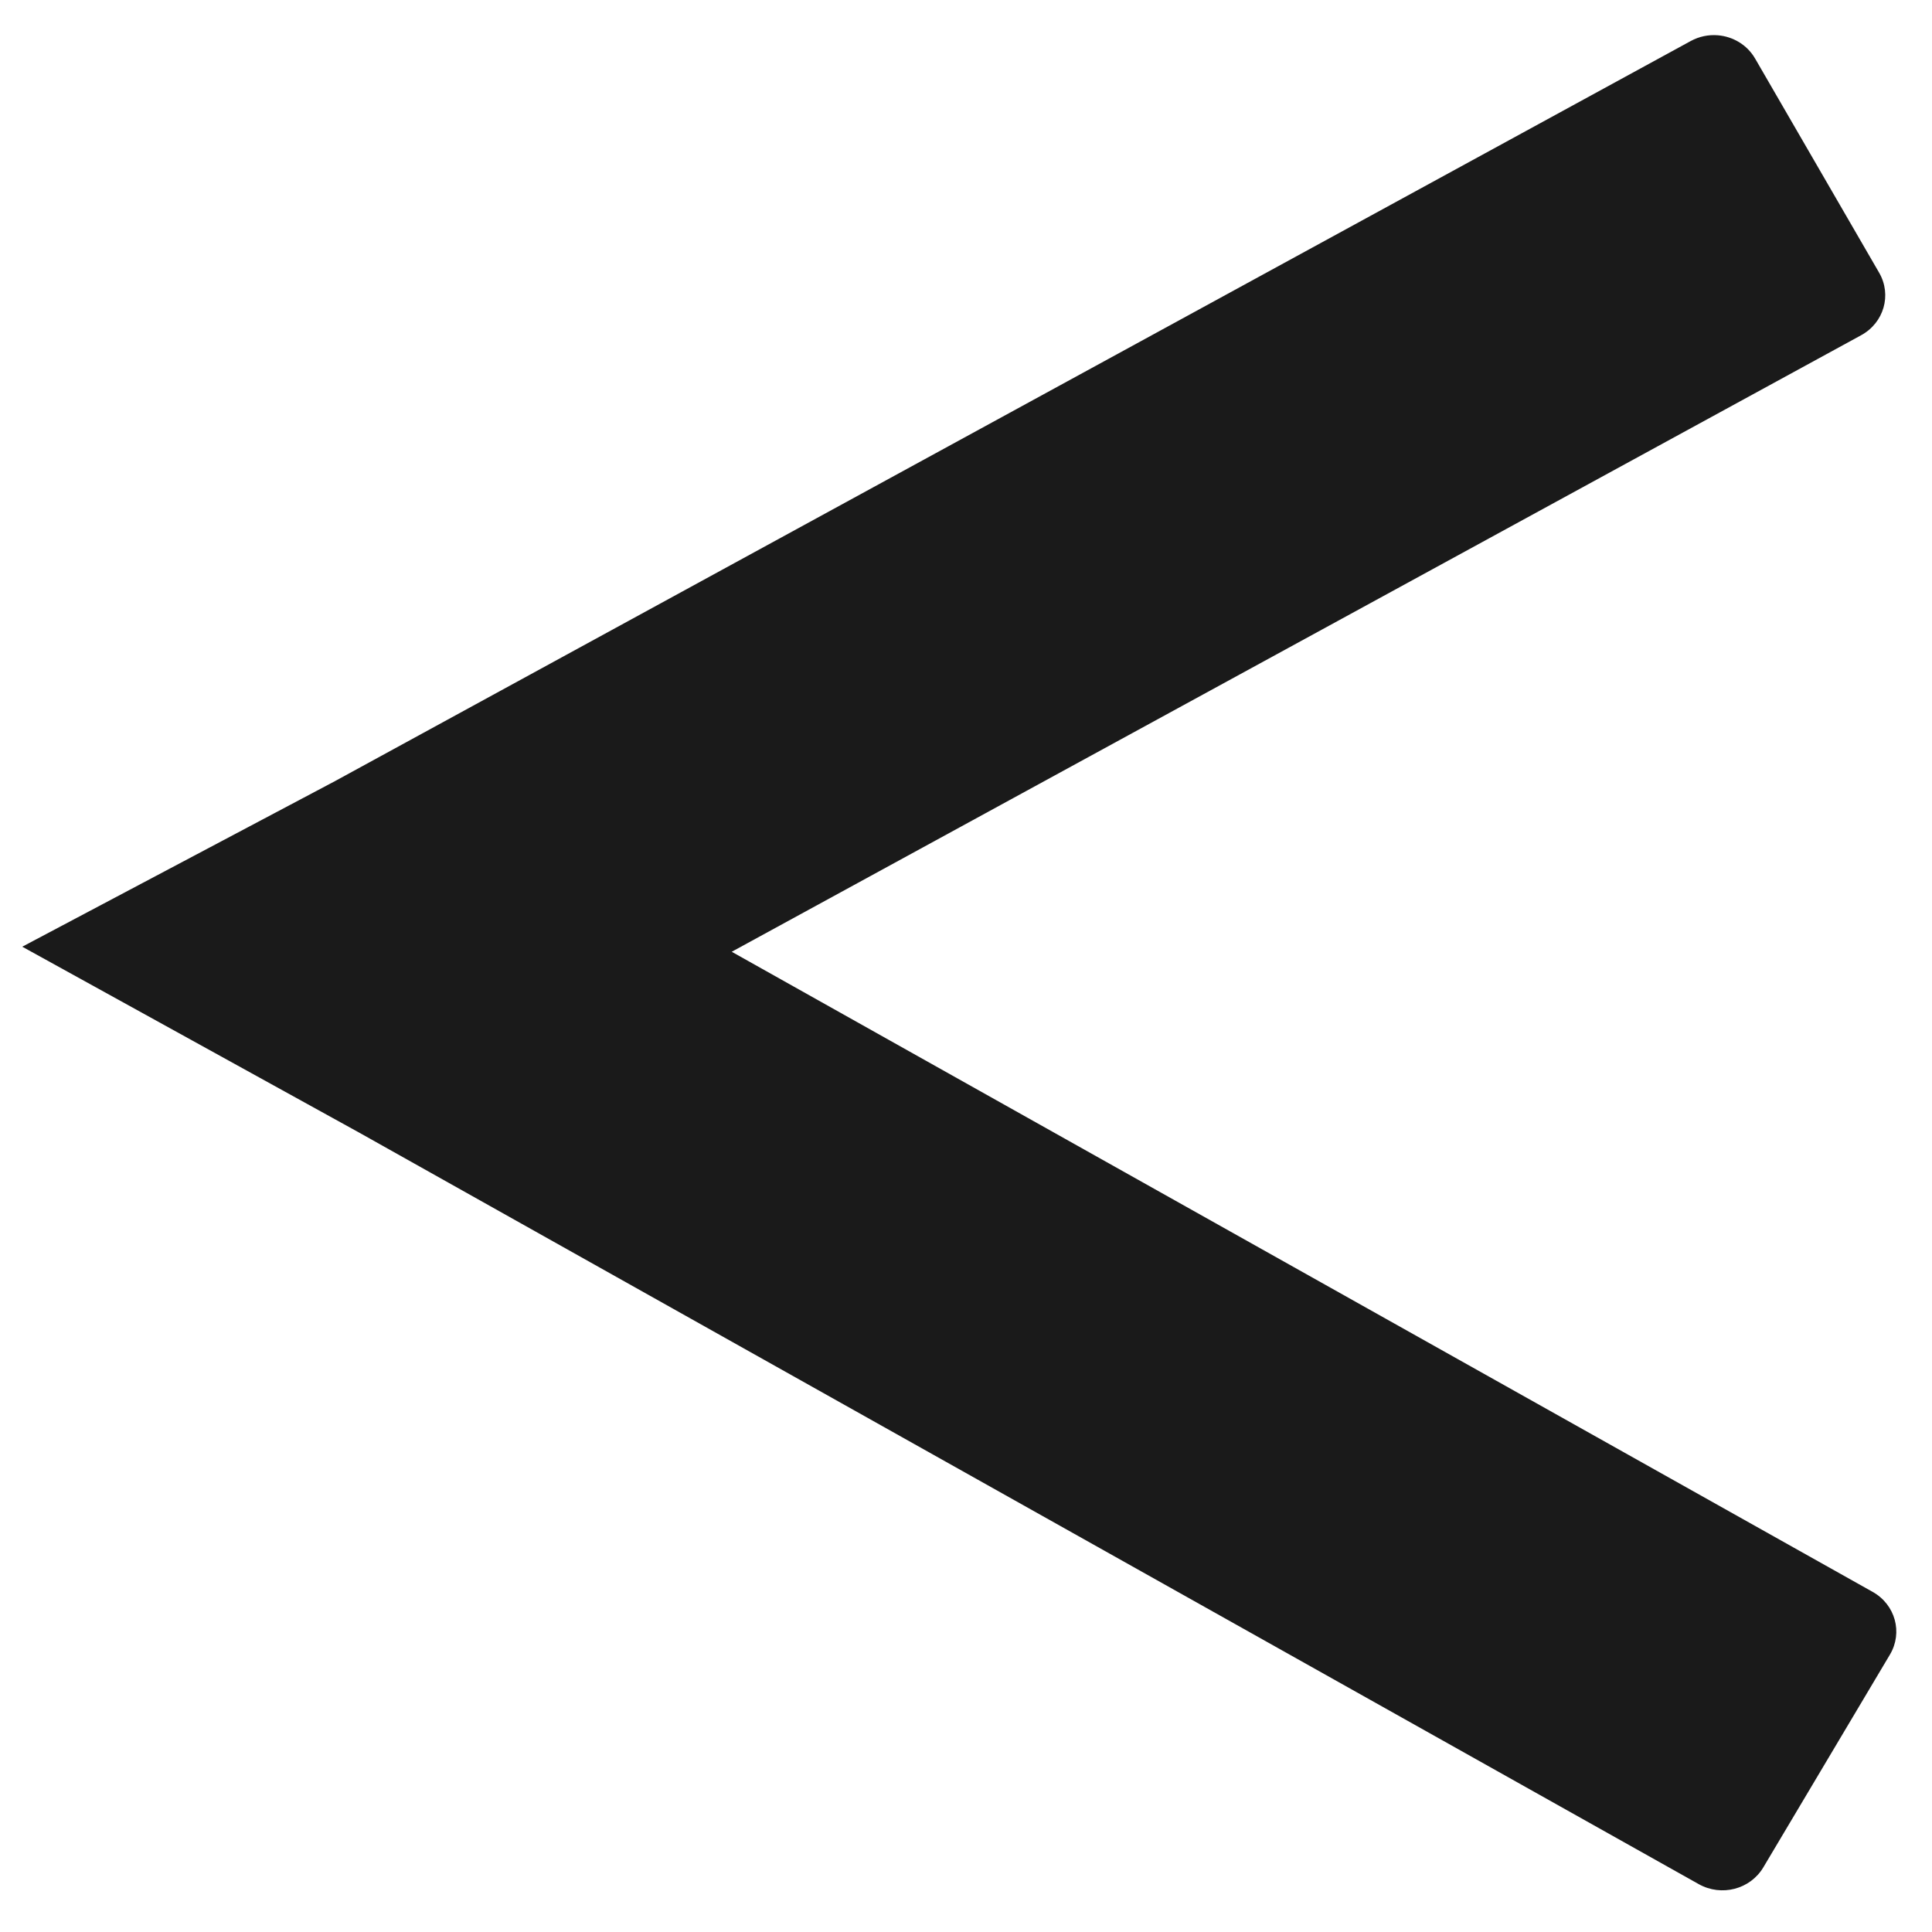 <?xml version="1.0" encoding="UTF-8" standalone="no"?>
<!-- Created with Inkscape (http://www.inkscape.org/) -->

<svg
   xmlns:dc="http://purl.org/dc/elements/1.1/"
   xmlns:cc="http://creativecommons.org/ns#"
   xmlns:rdf="http://www.w3.org/1999/02/22-rdf-syntax-ns#"
   xmlns:svg="http://www.w3.org/2000/svg"
   xmlns="http://www.w3.org/2000/svg"
   xmlns:sodipodi="http://sodipodi.sourceforge.net/DTD/sodipodi-0.dtd"
   xmlns:inkscape="http://www.inkscape.org/namespaces/inkscape"
   width="50mm"
   height="50mm"
   viewBox="0 0 177.165 177.165"
   id="svg2"
   version="1.1"
   inkscape:version="0.91 r13725"
   sodipodi:docname="leftArrow.svg">
  <defs
     id="defs4" />
  <sodipodi:namedview
     id="base"
     pagecolor="#ffffff"
     bordercolor="#666666"
     borderopacity="1.0"
     inkscape:pageopacity="0.0"
     inkscape:pageshadow="2"
     inkscape:zoom="3.959798"
     inkscape:cx="61.876102"
     inkscape:cy="91.382771"
     inkscape:document-units="px"
     inkscape:current-layer="layer1"
     showgrid="false"
     inkscape:window-width="1920"
     inkscape:window-height="1056"
     inkscape:window-x="0"
     inkscape:window-y="24"
     inkscape:window-maximized="1" />
  <g
     inkscape:label="Layer 1"
     inkscape:groupmode="layer"
     id="layer1"
     transform="translate(0,-875.197)">
    <path
       style="fill:#1a1a1a"
       d="m 157.517,878.431 c -0.832,-0.066 -1.693,0.1 -2.478,0.529 L 30.694,946.839 2.041,962.01 32.969,979.076 155.773,1047.972 c 2.08,1.167 4.723,0.481 5.925,-1.538 l 11.609,-19.509 c 1.202,-2.02 0.496,-4.585 -1.585,-5.753 L 67.1,962.474 170.664,905.94 c 2.094,-1.143 2.832,-3.702 1.654,-5.735 l -11.373,-19.637 c -0.736,-1.271 -2.042,-2.027 -3.429,-2.137 z"
       id="rect3336"
       inkscape:connector-curvature="0" />
  </g>
</svg>
